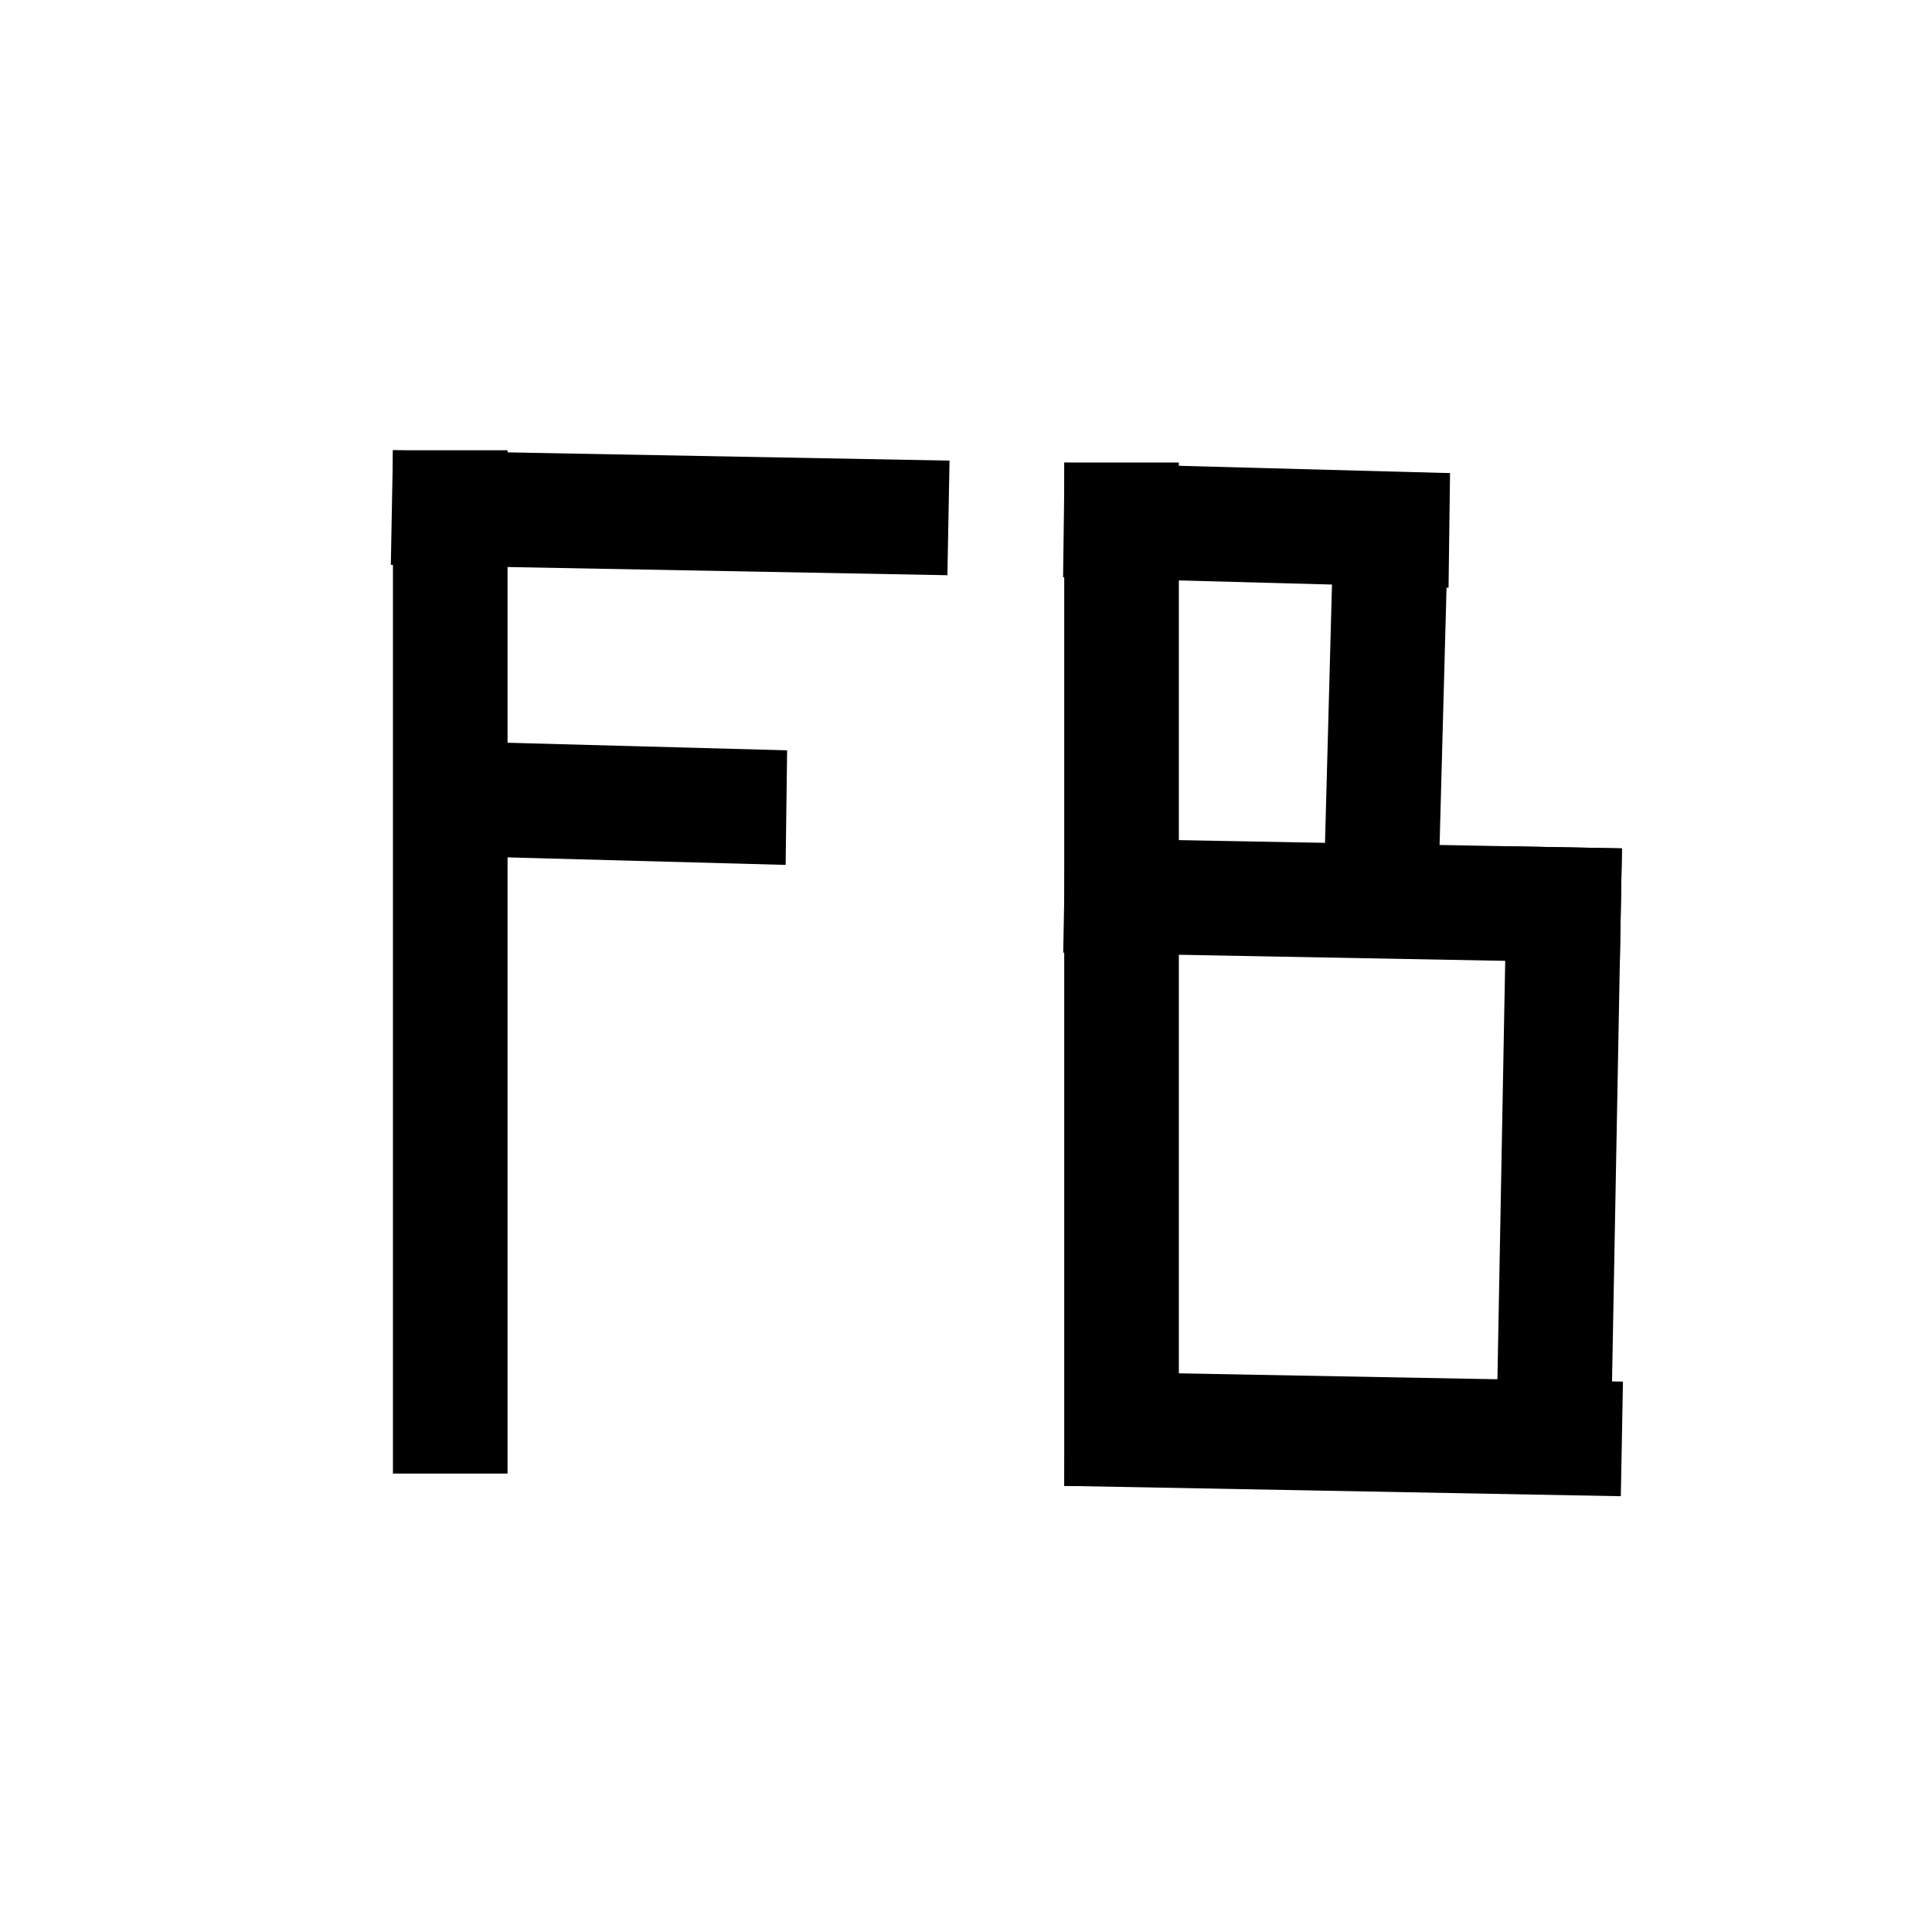 <?xml version="1.0" encoding="UTF-8" standalone="no"?>
<svg
   xmlns:dc="http://purl.org/dc/elements/1.1/"
   xmlns:cc="http://creativecommons.org/ns#"
   xmlns:rdf="http://www.w3.org/1999/02/22-rdf-syntax-ns#"
   xmlns:svg="http://www.w3.org/2000/svg"
   xmlns="http://www.w3.org/2000/svg"
   xmlns:sodipodi="http://sodipodi.sourceforge.net/DTD/sodipodi-0.dtd"
   xmlns:inkscape="http://www.inkscape.org/namespaces/inkscape"
   version="1.1"
   id="Layer_1"
   x="0px"
   y="0px"
   viewBox="0 0 70 70"
   enable-background="new 0 0 70 70"
   xml:space="preserve"
   width="62"
   height="62"
   sodipodi:docname="Future Bass.svg"
   inkscape:version="0.92.4 (5da689c313, 2019-01-14)"><defs
   id="defs17" /><sodipodi:namedview
   pagecolor="#ffffff"
   bordercolor="#666666"
   borderopacity="1"
   objecttolerance="10"
   gridtolerance="10"
   guidetolerance="10"
   inkscape:pageopacity="0"
   inkscape:pageshadow="2"
   inkscape:window-width="1868"
   inkscape:window-height="1016"
   id="namedview15"
   showgrid="false"
   inkscape:zoom="3.8064516"
   inkscape:cx="41.508475"
   inkscape:cy="20.491525"
   inkscape:window-x="52"
   inkscape:window-y="27"
   inkscape:window-maximized="1"
   inkscape:current-layer="Layer_1" />
<g
   id="g12">
	<path
   fill="none"
   stroke-width="1.5"
   stroke-linecap="round"
   stroke-linejoin="round"
   stroke-miterlimit="10"
   d="   M44.7,10.9l-26.6,9.4c-0.7,0.2-1.2,0.9-1.2,1.7l0,23.4c0,0.7,0.4,1.3,1.1,1.6l27.6,12.1V24.9l-13.7,4.7v8.8l4.9,2"
   id="path2" />
	<path
   fill="none"
   stroke-width="1.5"
   stroke-linecap="round"
   stroke-linejoin="round"
   stroke-miterlimit="10"
   d="   M45.6,59.1l7.3-4c0.1,0,0.1-0.1,0.1-0.2V15c0-0.5-0.5-0.8-0.9-0.7l-26.7,9.3c-0.3,0.1-0.5,0.4-0.5,0.7v16.1c0,0.3,0.2,0.5,0.4,0.6   l11.3,5c0.1,0.1,0.3,0,0.3-0.2V27.9"
   id="path4" />
	
		<line
   fill="none"
   stroke-width="1.5"
   stroke-linecap="round"
   stroke-linejoin="round"
   stroke-miterlimit="10"
   x1="44.7"
   y1="10.9"
   x2="52.8"
   y2="14.4"
   id="line6" />
	
		<line
   fill="none"
   stroke-width="1.5"
   stroke-linecap="round"
   stroke-linejoin="round"
   stroke-miterlimit="10"
   x1="17.6"
   y1="20.8"
   x2="25"
   y2="24"
   id="line8" />
	
		<line
   fill="none"
   stroke-width="1.5"
   stroke-linecap="round"
   stroke-linejoin="round"
   stroke-miterlimit="10"
   x1="25.1"
   y1="40.8"
   x2="31.9"
   y2="38.4"
   id="line10" />
</g>
<rect
   style="fill:#000000;fill-opacity:1;stroke-width:1.129"
   id="rect826"
   width="4.153"
   height="37.076"
   x="14.237"
   y="16.314" /><rect
   style="fill:#000000;fill-opacity:1;stroke-width:0.833"
   id="rect826-3"
   width="4.153"
   height="20.169"
   x="16.046"
   y="-34.708"
   transform="rotate(91.066)" /><rect
   style="fill:#000000;fill-opacity:1;stroke-width:0.693"
   id="rect826-3-6"
   width="4.152"
   height="13.966"
   x="26.406"
   y="-28.862"
   transform="matrix(-0.013,1,-1,-0.027,0,0)" /><rect
   style="fill:#000000;fill-opacity:1;stroke-width:1.129"
   id="rect826-7"
   width="4.153"
   height="37.076"
   x="38.559"
   y="16.758" /><rect
   style="fill:#000000;fill-opacity:1;stroke-width:0.693"
   id="rect826-3-6-5"
   width="4.152"
   height="13.966"
   x="15.718"
   y="-52.742"
   transform="matrix(-0.013,1,-1,-0.027,0,0)" /><rect
   style="fill:#000000;fill-opacity:1;stroke-width:0.693"
   id="rect826-3-6-3"
   width="4.152"
   height="13.966"
   x="-52.967"
   y="-30.423"
   transform="matrix(-1,-0.013,0.027,-1,0,0)" /><rect
   style="fill:#000000;fill-opacity:1;stroke-width:0.833"
   id="rect826-3-5"
   width="4.153"
   height="20.169"
   x="29.64"
   y="-59.327"
   transform="rotate(91.066)" /><rect
   style="fill:#000000;fill-opacity:1;stroke-width:0.833"
   id="rect826-3-62"
   width="4.153"
   height="20.169"
   x="55.175"
   y="29.64"
   transform="rotate(1.066)" /><rect
   style="fill:#000000;fill-opacity:1;stroke-width:0.833"
   id="rect826-3-62-9"
   width="4.153"
   height="20.169"
   x="48.956"
   y="-59.724"
   transform="rotate(91.066)" /></svg>